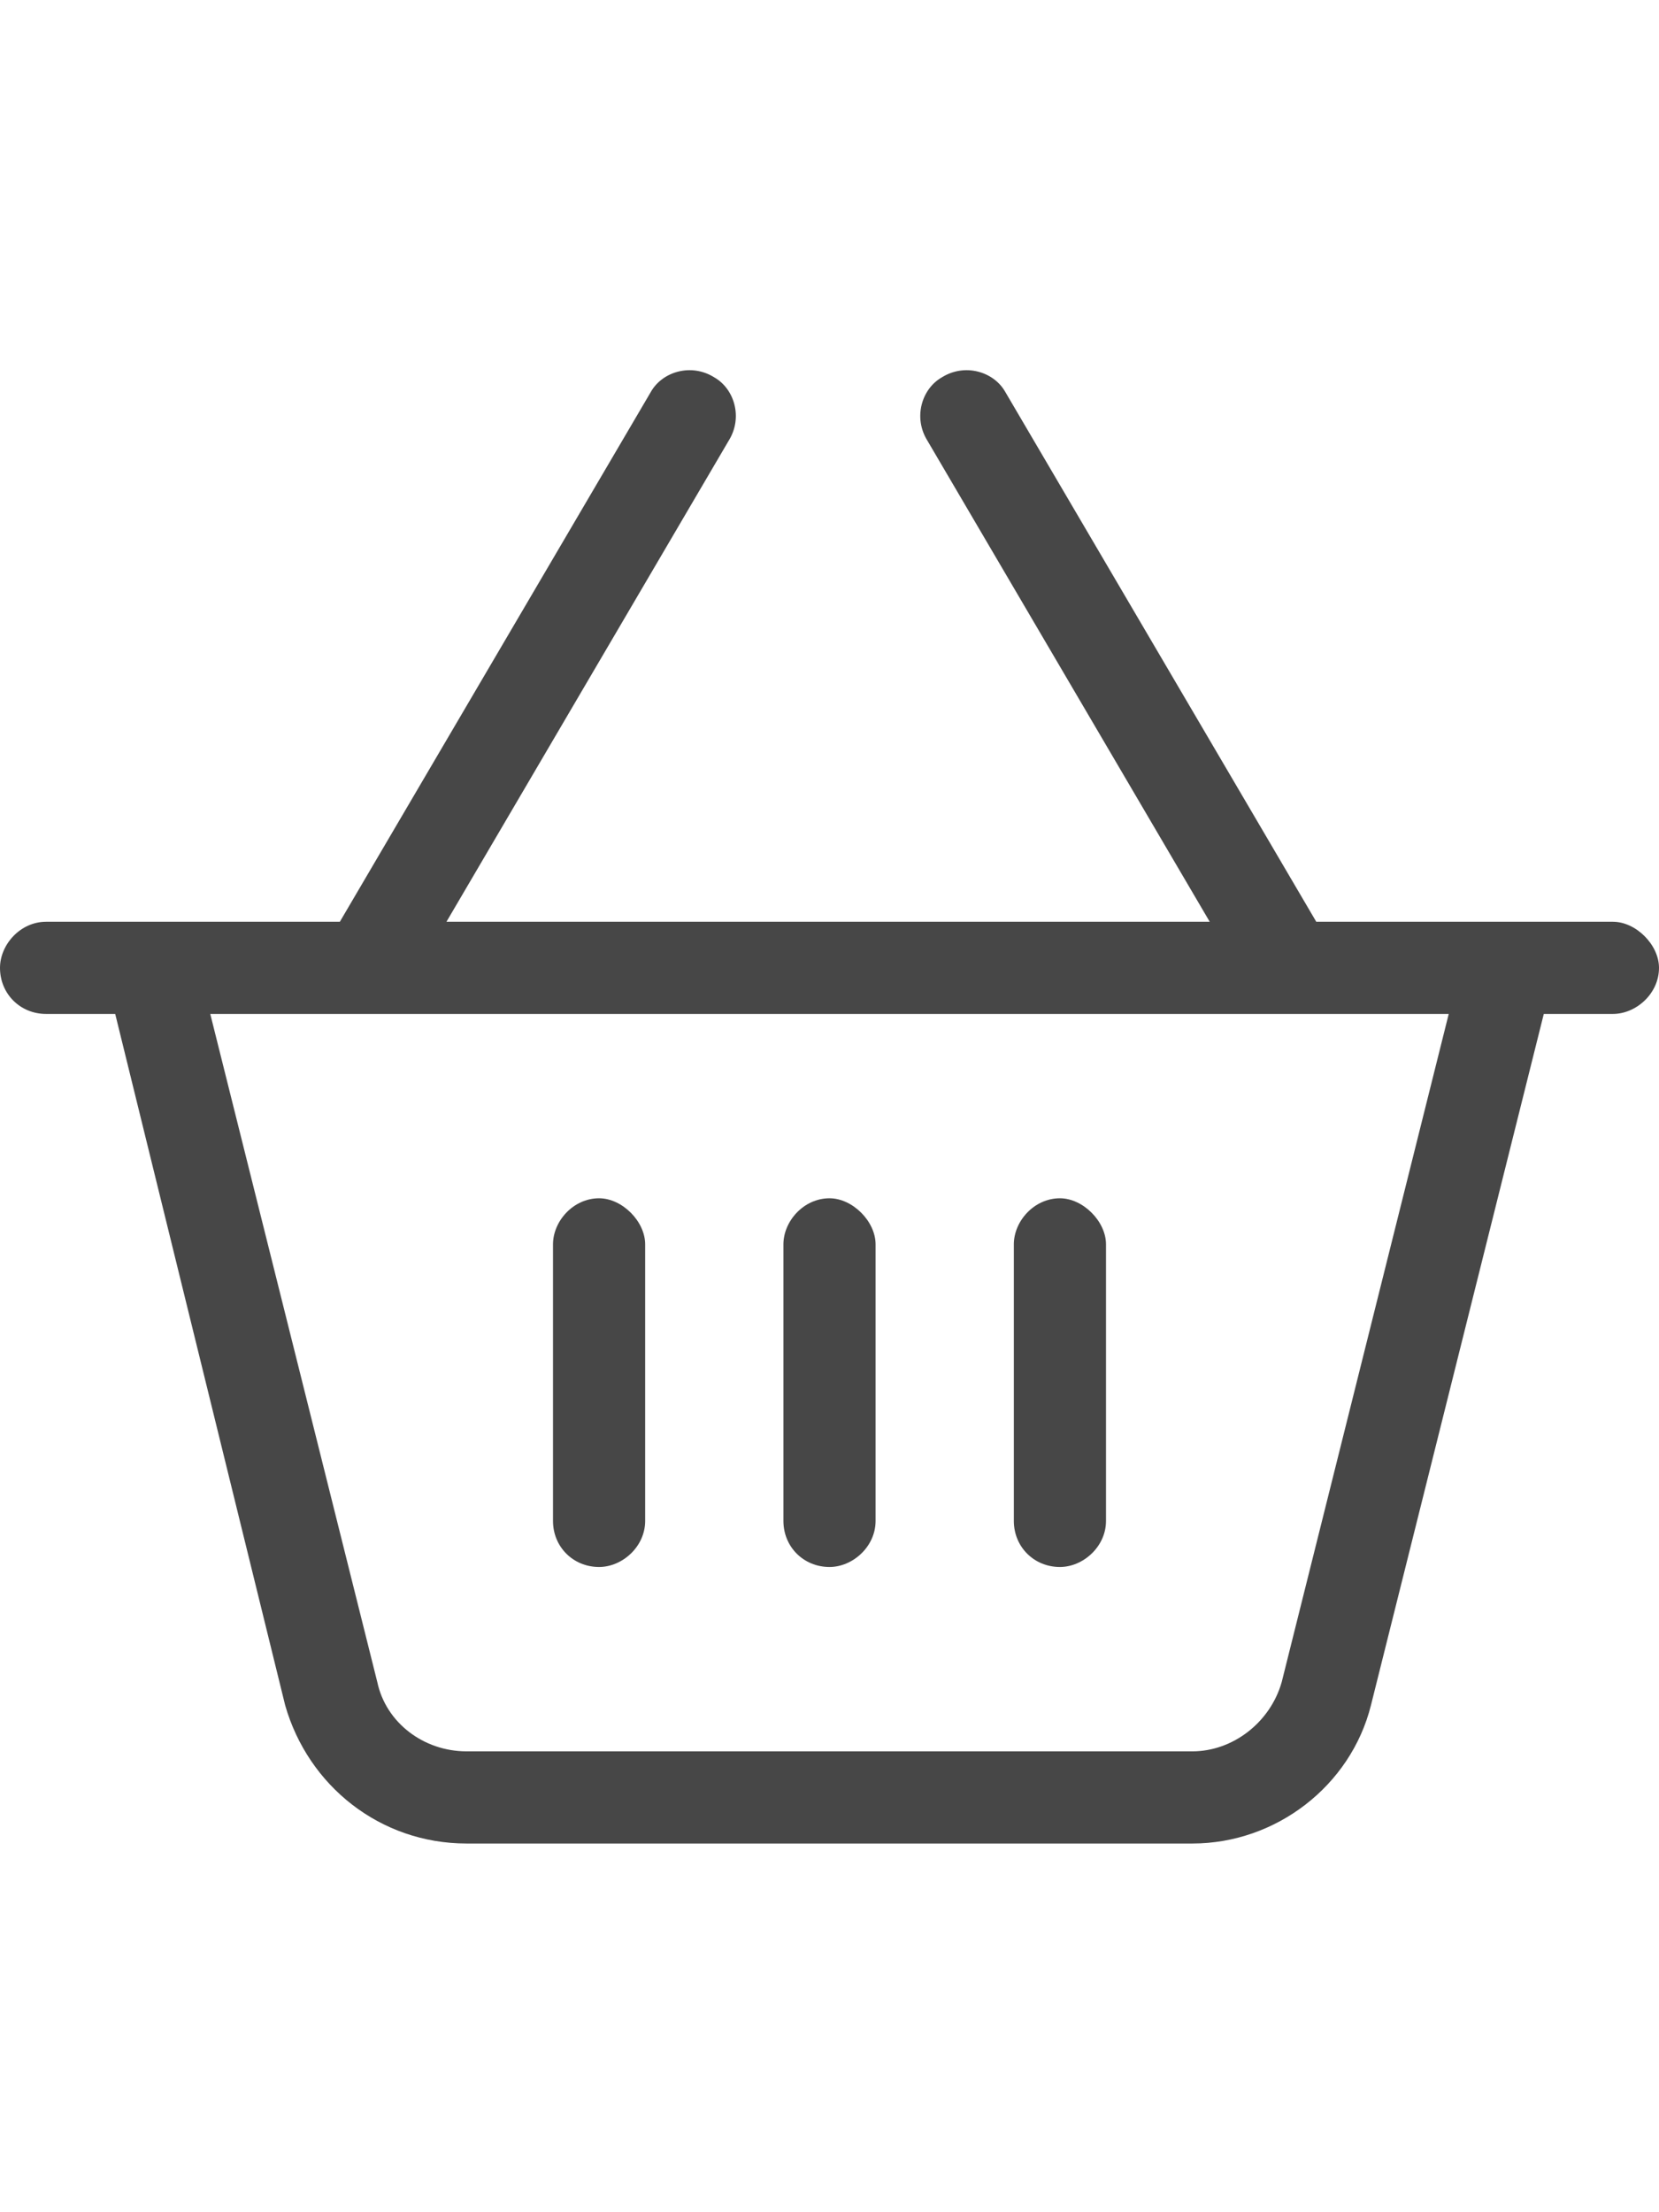 <svg width="27" height="36" viewBox="0 0 27 36" fill="none" xmlns="http://www.w3.org/2000/svg">
<g id="label-paired / xl / basket-shopping-xl / regular" clip-path="url(#clip0_2981_898)">
<path id="icon" d="M15.328 6.141C15.703 5.906 16.172 6.047 16.359 6.375L21.422 15H23.953H25.5H26.25C26.625 15 27 15.375 27 15.75C27 16.172 26.625 16.5 26.25 16.5H25.125L22.312 27.75C21.984 29.062 20.766 30 19.406 30H7.594C6.188 30 5.016 29.062 4.641 27.75L1.875 16.5H0.75C0.328 16.5 0 16.172 0 15.75C0 15.375 0.328 15 0.75 15H1.5H3.047H5.531L10.594 6.375C10.781 6.047 11.25 5.906 11.625 6.141C11.953 6.328 12.094 6.797 11.859 7.172L7.266 15H19.688L15.094 7.172C14.859 6.797 15 6.328 15.328 6.141ZM3.422 16.5L6.141 27.375C6.281 28.031 6.891 28.5 7.594 28.5H19.406C20.062 28.5 20.672 28.031 20.859 27.375L23.578 16.5H3.422ZM10.5 20.25V24.75C10.5 25.172 10.125 25.5 9.75 25.5C9.328 25.5 9 25.172 9 24.75V20.25C9 19.875 9.328 19.5 9.75 19.5C10.125 19.5 10.5 19.875 10.5 20.25ZM13.5 19.5C13.875 19.5 14.25 19.875 14.25 20.25V24.75C14.25 25.172 13.875 25.5 13.5 25.5C13.078 25.5 12.75 25.172 12.75 24.75V20.25C12.75 19.875 13.078 19.5 13.5 19.5ZM18 20.25V24.75C18 25.172 17.625 25.5 17.25 25.5C16.828 25.5 16.5 25.172 16.5 24.75V20.25C16.5 19.875 16.828 19.5 17.25 19.5C17.625 19.5 18 19.875 18 20.25Z" fill="black" fill-opacity="0.72"/>
</g>
<defs>
<clipPath id="clip0_2981_898">
<rect width="27" height="36" fill="white"/>
</clipPath>
</defs>
</svg>
